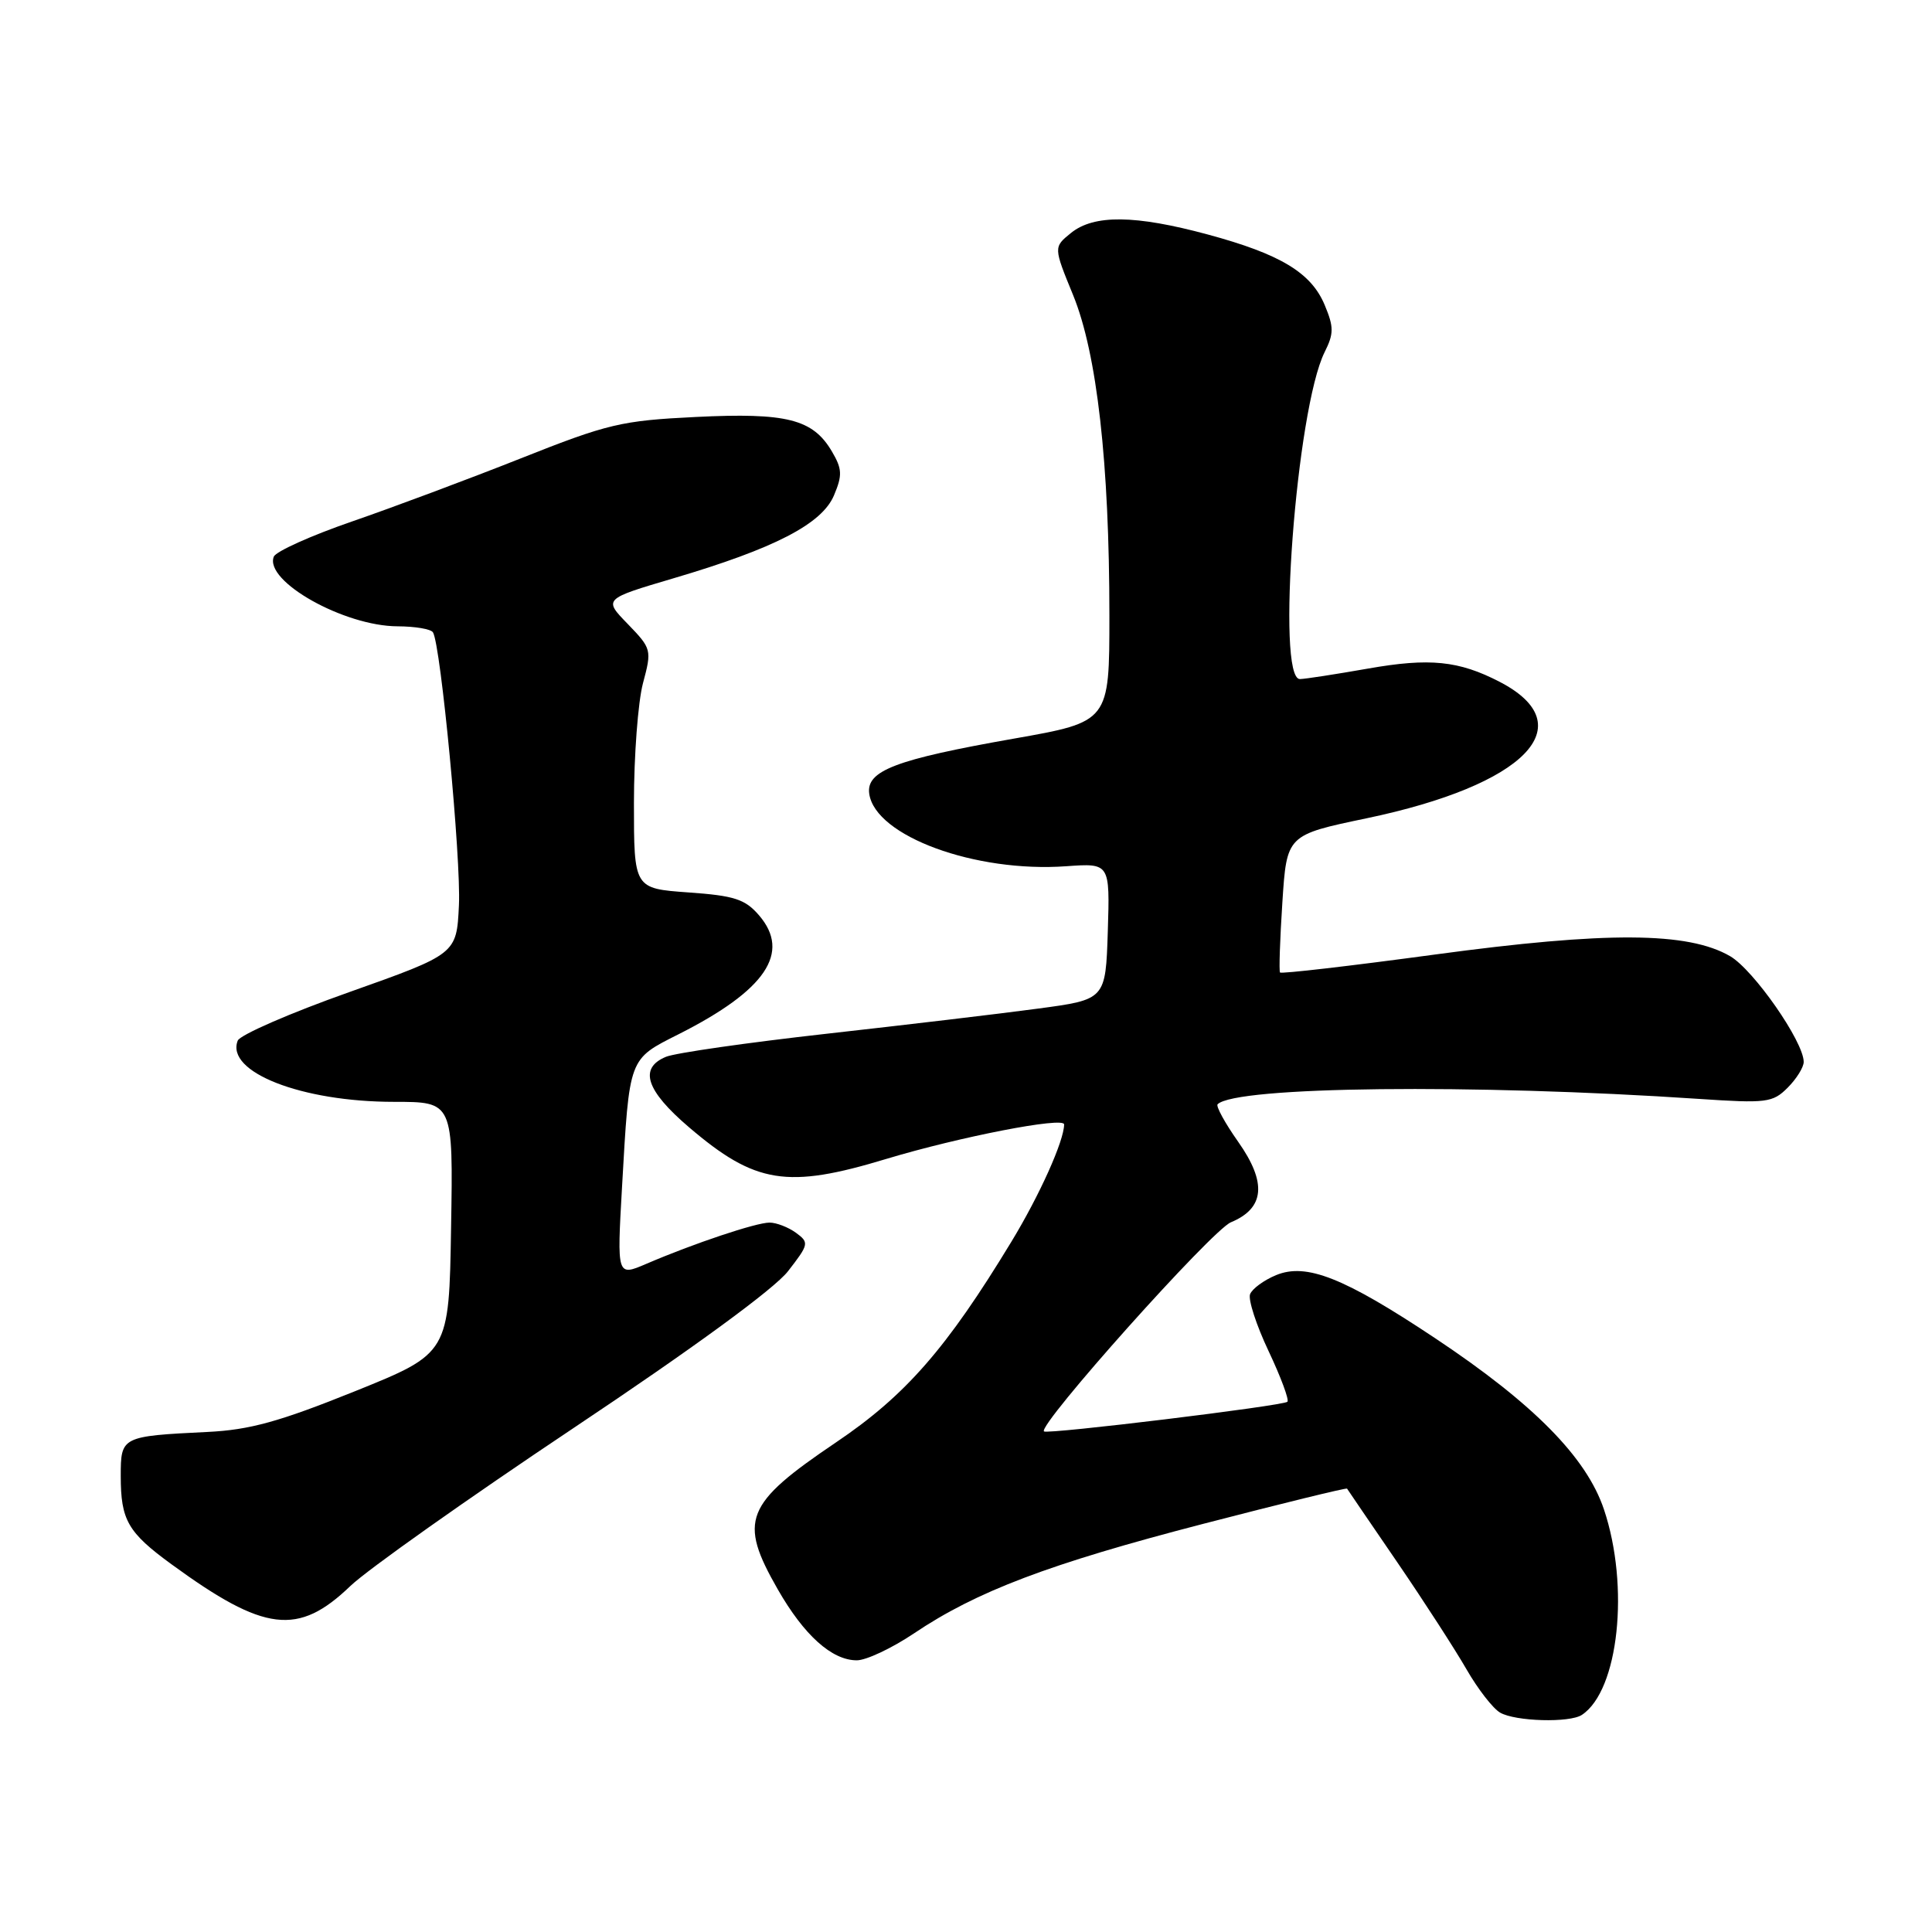 <?xml version="1.0" encoding="UTF-8" standalone="no"?>
<!DOCTYPE svg PUBLIC "-//W3C//DTD SVG 1.1//EN" "http://www.w3.org/Graphics/SVG/1.1/DTD/svg11.dtd" >
<svg xmlns="http://www.w3.org/2000/svg" xmlns:xlink="http://www.w3.org/1999/xlink" version="1.1" viewBox="0 0 256 256">
 <g >
 <path fill="currentColor"
d=" M 209.61 227.23 C 214.48 224.01 215.96 210.22 212.53 200.00 C 210.21 193.10 203.20 185.99 190.12 177.29 C 178.08 169.28 173.09 167.31 169.09 168.96 C 167.47 169.63 165.92 170.77 165.64 171.49 C 165.37 172.21 166.47 175.60 168.10 179.04 C 169.72 182.47 170.84 185.49 170.59 185.74 C 170.05 186.28 138.76 190.09 138.33 189.67 C 137.49 188.83 160.58 163.00 163.10 161.96 C 167.58 160.10 167.89 156.72 164.07 151.30 C 162.32 148.82 161.09 146.57 161.34 146.32 C 163.72 143.95 195.17 143.60 225.12 145.61 C 234.07 146.21 234.89 146.11 236.87 144.13 C 238.04 142.96 239.00 141.42 239.00 140.71 C 239.00 138.03 232.37 128.52 229.25 126.70 C 223.67 123.46 212.92 123.40 190.14 126.48 C 179.00 127.99 169.76 129.06 169.61 128.86 C 169.46 128.66 169.60 124.48 169.92 119.57 C 170.50 110.64 170.50 110.64 181.07 108.43 C 202.12 104.03 209.84 96.12 198.72 90.35 C 193.30 87.54 189.43 87.15 181.27 88.59 C 177.00 89.34 172.94 89.97 172.25 89.98 C 169.06 90.03 171.77 54.18 175.52 46.66 C 176.75 44.20 176.75 43.34 175.53 40.42 C 173.74 36.13 169.66 33.67 160.03 31.07 C 150.41 28.47 144.95 28.41 141.91 30.87 C 139.59 32.75 139.59 32.75 142.20 39.12 C 145.36 46.87 147.00 61.39 147.00 81.57 C 147.00 95.64 147.00 95.64 134.35 97.87 C 118.63 100.64 114.74 102.13 115.18 105.19 C 115.99 110.79 129.22 115.65 141.29 114.78 C 147.07 114.37 147.07 114.37 146.79 123.41 C 146.50 132.45 146.50 132.45 137.50 133.65 C 132.55 134.32 119.95 135.81 109.50 136.98 C 99.05 138.15 89.49 139.52 88.25 140.03 C 84.62 141.53 85.58 144.49 91.30 149.37 C 100.08 156.87 104.29 157.55 117.45 153.56 C 127.13 150.64 141.00 147.94 141.00 148.99 C 141.00 151.15 137.76 158.37 134.01 164.54 C 125.44 178.67 119.99 184.91 110.78 191.12 C 98.67 199.30 97.82 201.45 103.06 210.60 C 106.54 216.68 110.23 220.00 113.53 220.00 C 114.78 220.00 118.17 218.40 121.08 216.45 C 129.38 210.86 139.02 207.21 159.42 201.92 C 169.83 199.22 178.41 197.12 178.49 197.25 C 178.58 197.39 181.56 201.78 185.14 207.00 C 188.71 212.22 192.84 218.62 194.33 221.21 C 195.82 223.80 197.82 226.38 198.77 226.93 C 200.78 228.10 207.99 228.31 209.61 227.23 Z  M 46.43 210.15 C 48.67 208.00 61.98 198.58 76.00 189.22 C 91.84 178.65 102.60 170.78 104.41 168.45 C 107.19 164.87 107.24 164.65 105.47 163.35 C 104.45 162.61 102.87 162.00 101.97 162.00 C 100.19 162.00 91.91 164.77 85.63 167.47 C 81.75 169.13 81.75 169.13 82.42 157.32 C 83.41 139.98 83.25 140.41 89.94 137.03 C 101.46 131.21 104.83 126.24 100.58 121.29 C 98.73 119.14 97.31 118.68 91.20 118.25 C 84.00 117.73 84.00 117.73 84.00 106.38 C 84.00 100.14 84.54 93.00 85.20 90.52 C 86.38 86.11 86.34 85.95 83.19 82.69 C 79.96 79.37 79.96 79.37 89.23 76.63 C 102.62 72.68 108.92 69.43 110.51 65.63 C 111.64 62.96 111.59 62.12 110.22 59.80 C 107.70 55.53 104.23 54.66 92.21 55.25 C 82.33 55.73 80.53 56.16 69.00 60.74 C 62.12 63.47 52.06 67.23 46.64 69.10 C 41.22 70.97 36.55 73.07 36.28 73.76 C 34.99 77.01 45.59 82.97 52.69 82.99 C 55.00 83.00 57.10 83.35 57.37 83.79 C 58.41 85.46 61.11 113.85 60.81 119.96 C 60.50 126.41 60.50 126.41 46.28 131.46 C 38.45 134.23 31.80 137.13 31.50 137.89 C 29.86 142.05 39.95 146.00 52.21 146.00 C 60.05 146.00 60.05 146.00 59.77 162.66 C 59.50 179.32 59.50 179.32 47.00 184.36 C 37.02 188.38 33.09 189.47 27.50 189.74 C 16.08 190.30 16.00 190.35 16.00 195.58 C 16.00 201.43 16.93 203.05 22.73 207.28 C 35.05 216.27 39.50 216.81 46.43 210.15 Z "/>
</g>
</svg>